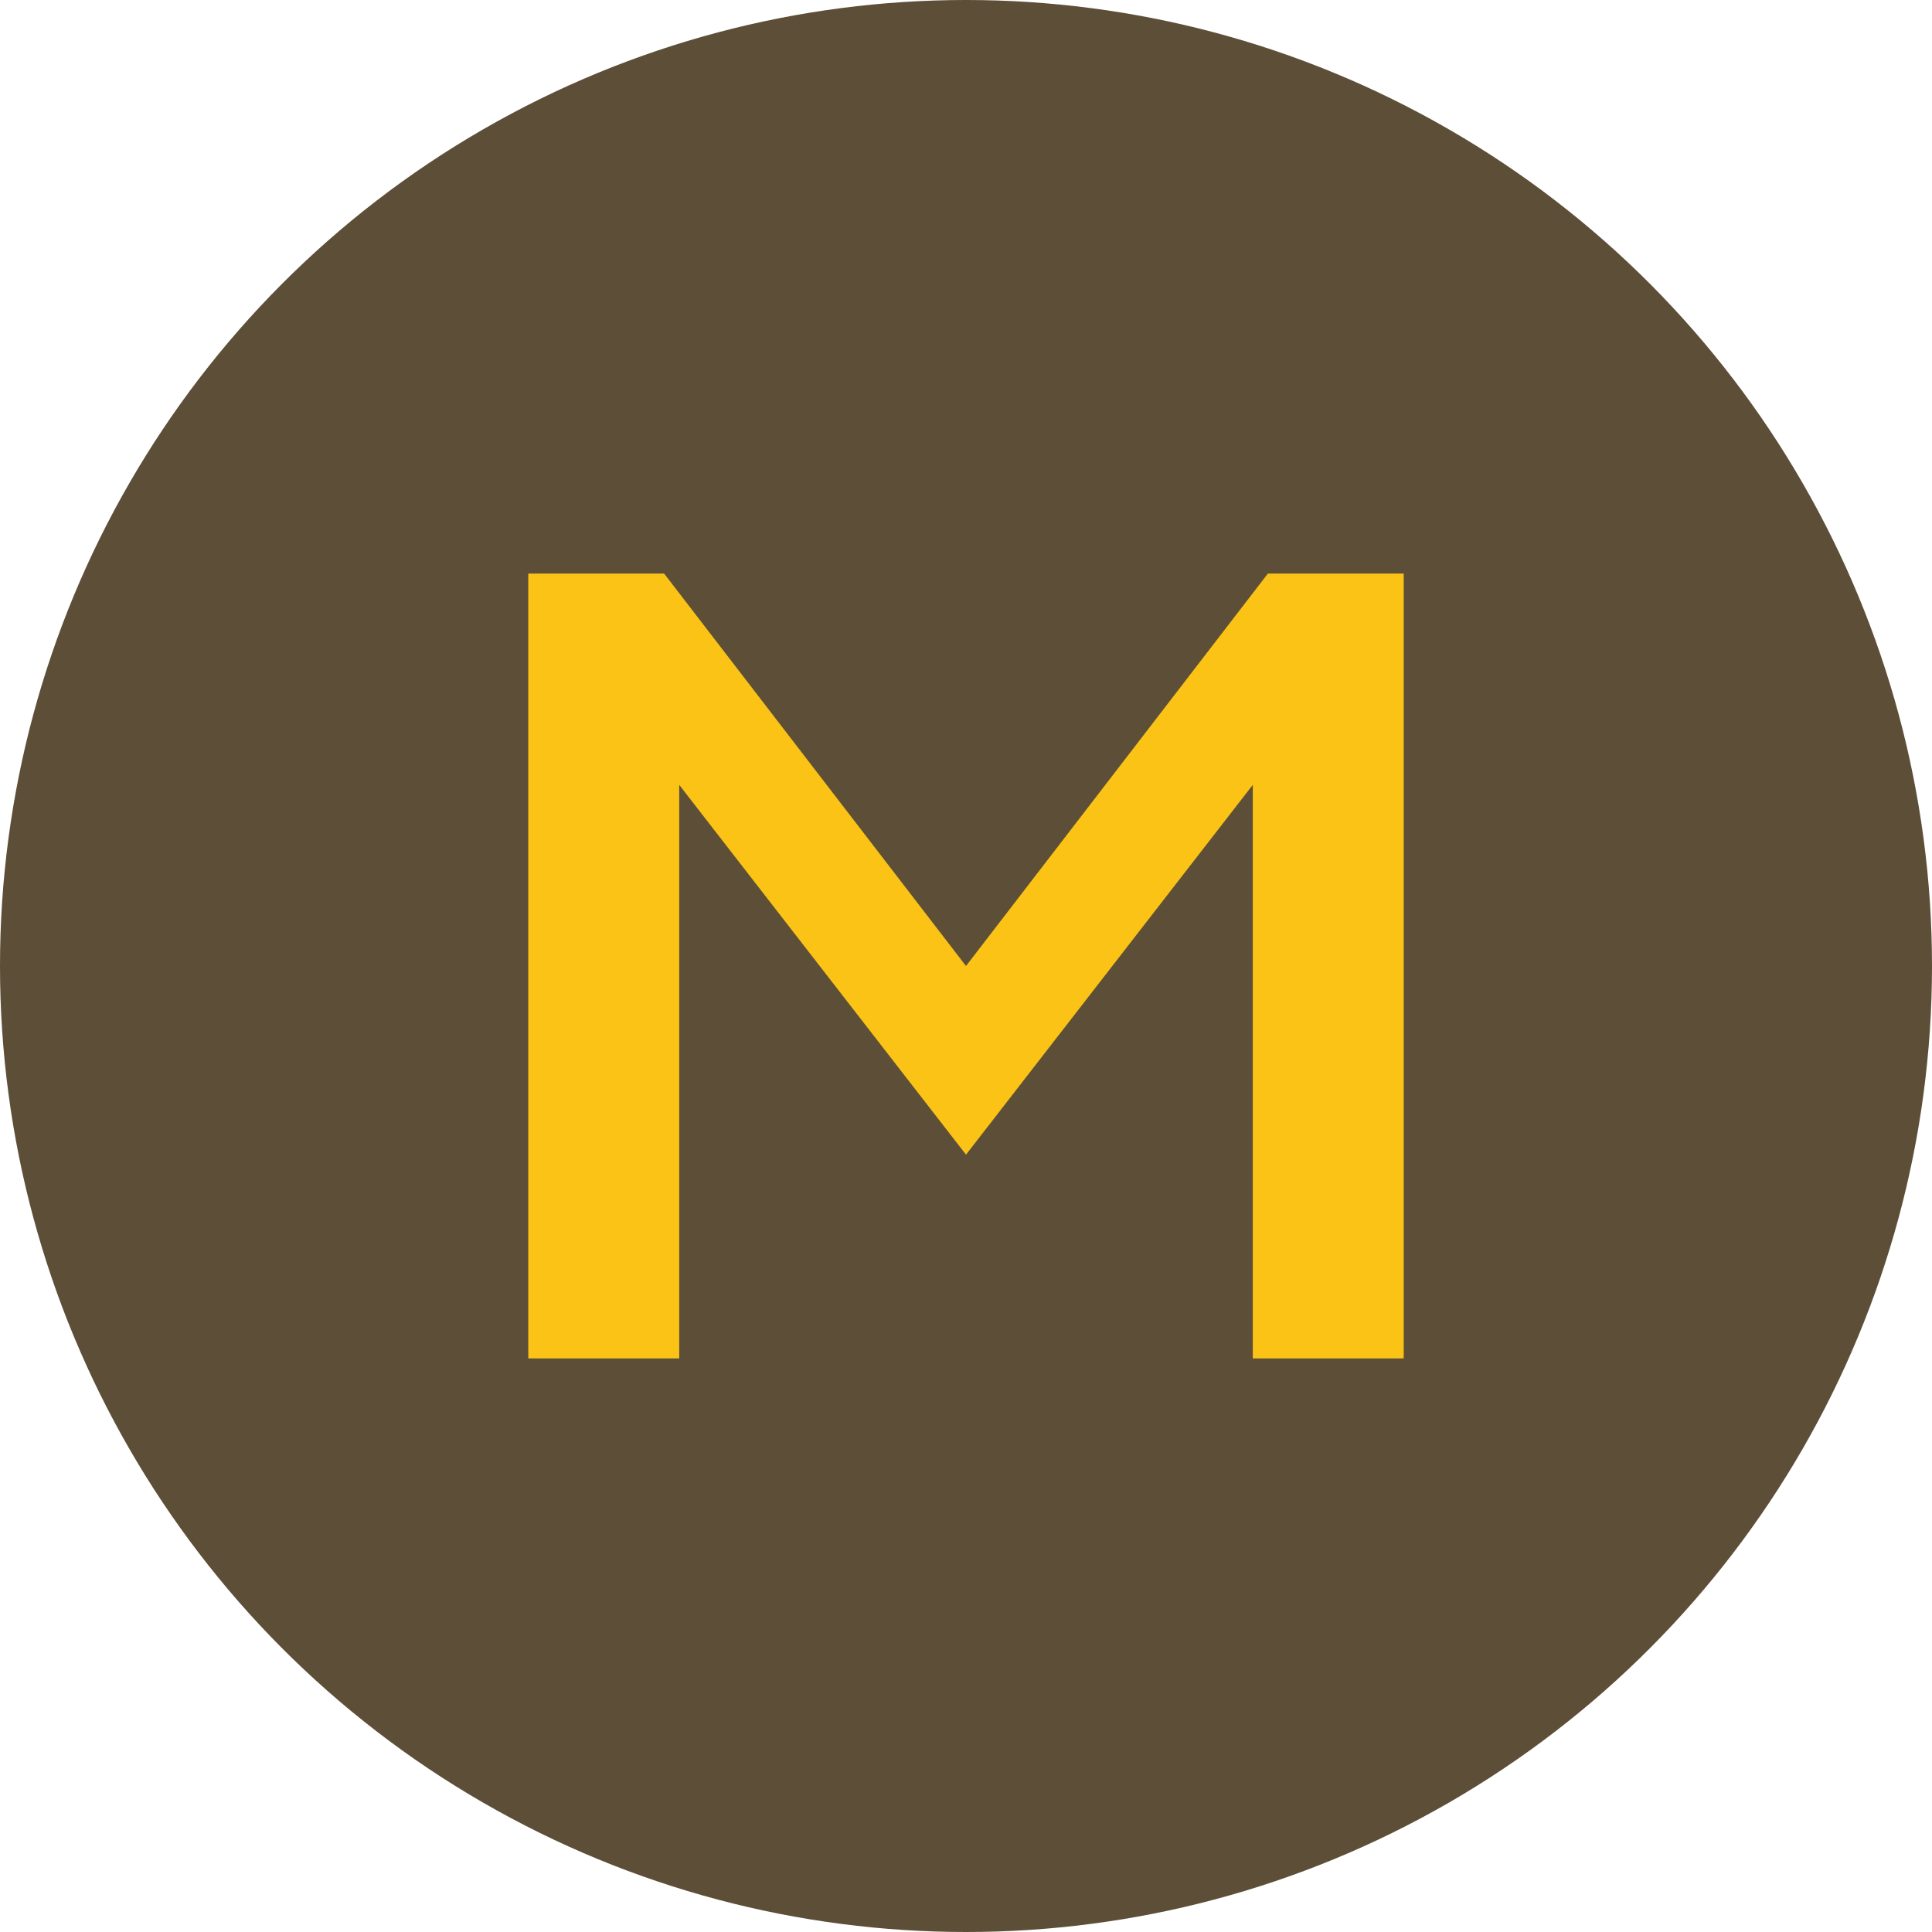 <svg xmlns="http://www.w3.org/2000/svg" viewBox="0 0 256 256">
<circle cx="128" cy="128" r="128" fill="#5D4E37"/>
<path d="M70 180V76h18l40 52 40-52h18v104h-20V104l-38 49-38-49v76z" fill="#FAC315"/>
</svg>